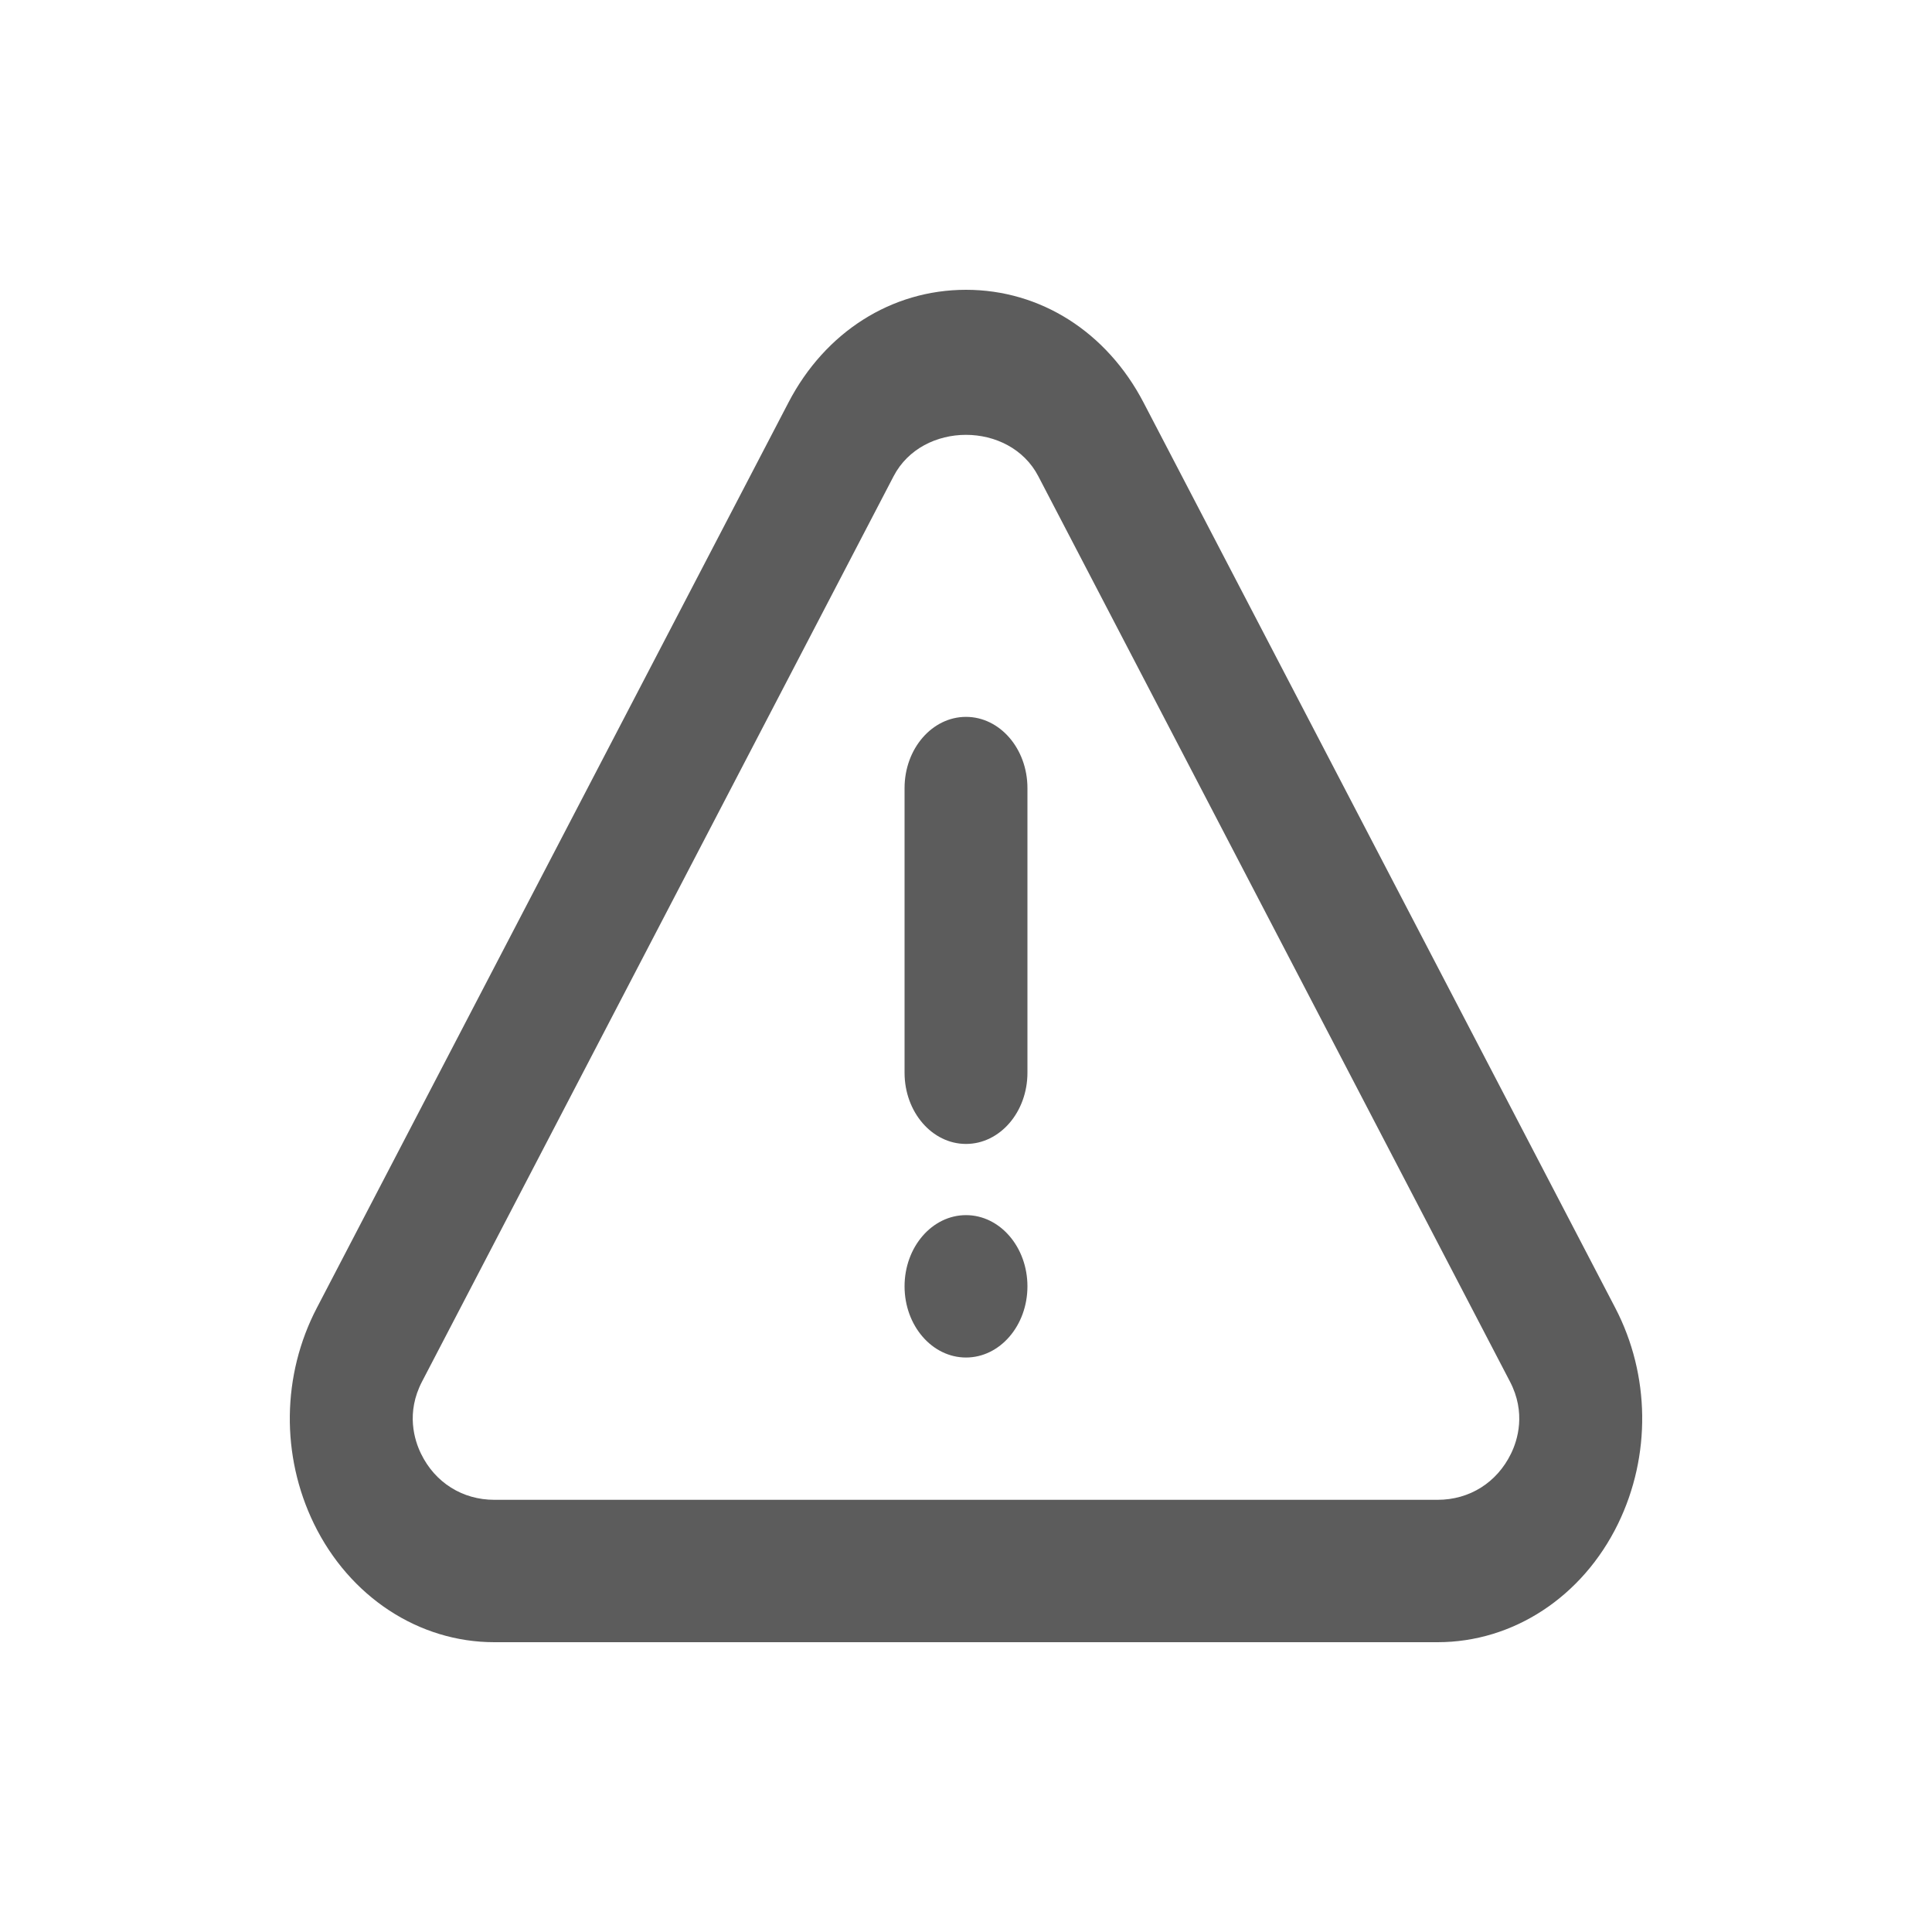 <svg width="20" height="20" viewBox="0 0 20 20" fill="none" xmlns="http://www.w3.org/2000/svg">
<path fill-rule="evenodd" clip-rule="evenodd" d="M9.364 8.158C9.364 7.751 9.649 7.421 10 7.421C10.351 7.421 10.636 7.751 10.636 8.158V11.105C10.636 11.512 10.351 11.842 10 11.842C9.649 11.842 9.364 11.512 9.364 11.105V8.158ZM9.364 13.316C9.364 12.909 9.649 12.579 10 12.579C10.351 12.579 10.636 12.909 10.636 13.316C10.636 13.723 10.351 14.053 10 14.053C9.649 14.053 9.364 13.723 9.364 13.316ZM15.641 15.05C15.495 15.348 15.212 15.526 14.882 15.526H5.117C4.788 15.526 4.504 15.348 4.359 15.05C4.29 14.91 4.2 14.624 4.37 14.3L9.251 4.929C9.548 4.359 10.451 4.359 10.748 4.929L15.63 14.3C15.8 14.624 15.71 14.91 15.641 15.05ZM16.721 13.539L11.838 4.167C11.457 3.436 10.77 3 10 3C9.23 3 8.542 3.436 8.162 4.167L3.28 13.539C2.917 14.234 2.907 15.069 3.25 15.774C3.619 16.531 4.335 17 5.117 17H14.882C15.665 17 16.381 16.531 16.75 15.774C17.093 15.069 17.083 14.234 16.721 13.539Z" fill="#5C5C5C"/>
</svg>
